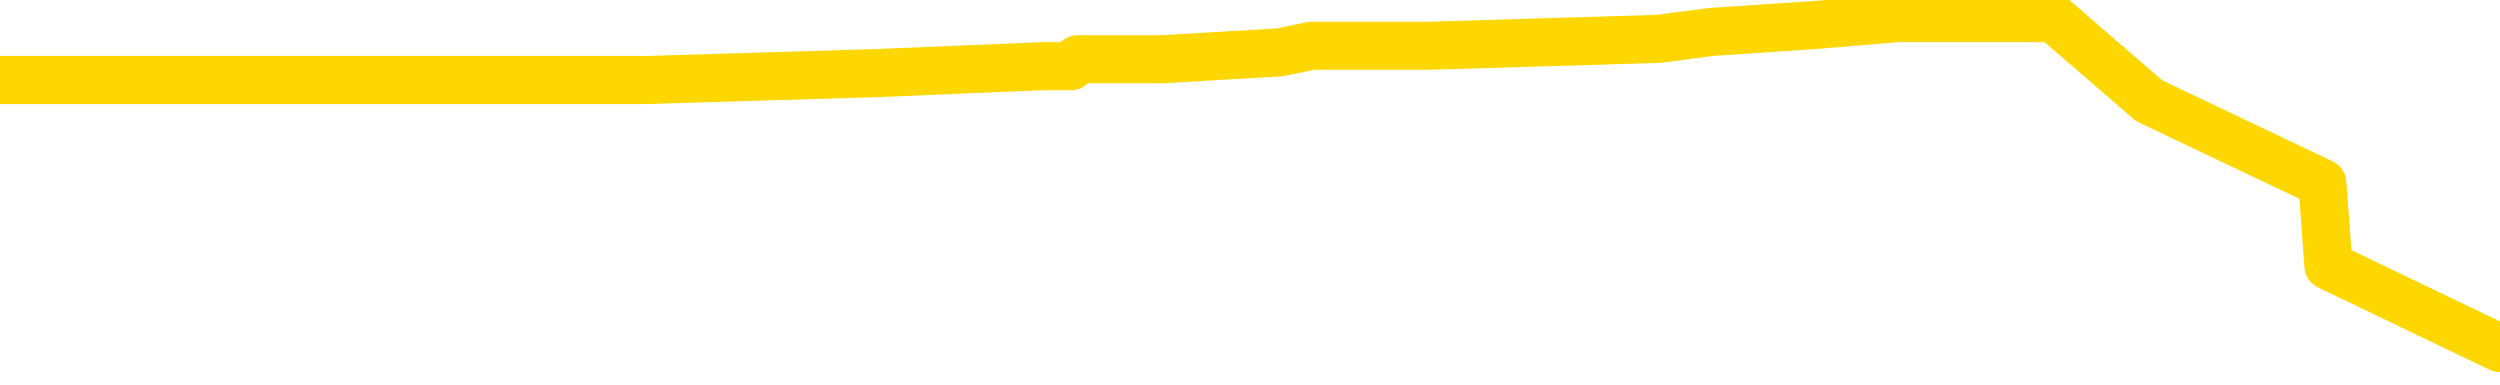 <svg xmlns="http://www.w3.org/2000/svg" version="1.1" viewBox="0 0 6500 1000">
	<path fill="none" stroke="gold" stroke-width="125" stroke-linecap="round" stroke-linejoin="round" d="M0 60265  L-1264693 60265 L-1264509 60247 L-1264018 60212 L-1263725 60194 L-1263414 60158 L-1263179 60140 L-1263126 60104 L-1263066 60069 L-1262913 60051 L-1262873 60015 L-1262740 59997 L-1262448 59979 L-1261907 59979 L-1261297 59961 L-1261249 59961 L-1260609 59943 L-1260575 59943 L-1260050 59943 L-1259917 59925 L-1259527 59890 L-1259199 59854 L-1259082 59818 L-1258870 59782 L-1258153 59782 L-1257584 59765 L-1257476 59765 L-1257302 59747 L-1257080 59711 L-1256679 59693 L-1256653 59657 L-1255725 59622 L-1255638 59586 L-1255556 59550 L-1255485 59514 L-1255188 59496 L-1255036 59461 L-1253146 59478 L-1253045 59478 L-1252783 59478 L-1252489 59496 L-1252348 59461 L-1252099 59461 L-1252063 59443 L-1251905 59425 L-1251442 59389 L-1251189 59371 L-1250976 59335 L-1250725 59318 L-1250376 59300 L-1249449 59264 L-1249355 59228 L-1248944 59210 L-1247773 59175 L-1246584 59157 L-1246492 59121 L-1246465 59085 L-1246199 59049 L-1245900 59014 L-1245771 58978 L-1245733 58942 L-1244919 58942 L-1244535 58960 L-1243474 58978 L-1243413 58978 L-1243148 59335 L-1242677 59675 L-1242484 60015 L-1242221 60355 L-1241884 60337 L-1241748 60319 L-1241293 60301 L-1240549 60283 L-1240532 60265 L-1240367 60229 L-1240299 60229 L-1239782 60212 L-1238754 60212 L-1238558 60194 L-1238069 60176 L-1237707 60158 L-1237298 60158 L-1236913 60176 L-1235209 60176 L-1235111 60176 L-1235039 60176 L-1234978 60176 L-1234794 60158 L-1234457 60158 L-1233817 60140 L-1233740 60122 L-1233678 60122 L-1233492 60104 L-1233412 60104 L-1233235 60086 L-1233216 60069 L-1232986 60069 L-1232598 60051 L-1231709 60051 L-1231670 60033 L-1231582 60015 L-1231555 59979 L-1230546 59961 L-1230397 59925 L-1230372 59908 L-1230240 59890 L-1230200 59872 L-1228941 59854 L-1228884 59854 L-1228344 59836 L-1228291 59836 L-1228245 59836 L-1227850 59818 L-1227710 59800 L-1227510 59782 L-1227364 59782 L-1227199 59782 L-1226922 59800 L-1226564 59800 L-1226011 59782 L-1225366 59765 L-1225107 59729 L-1224954 59711 L-1224553 59693 L-1224513 59675 L-1224392 59657 L-1224330 59675 L-1224316 59675 L-1224222 59675 L-1223929 59657 L-1223778 59586 L-1223447 59550 L-1223370 59514 L-1223294 59496 L-1223067 59443 L-1223001 59407 L-1222773 59371 L-1222721 59335 L-1222556 59318 L-1221550 59300 L-1221367 59282 L-1220816 59264 L-1220423 59228 L-1220025 59210 L-1219175 59175 L-1219097 59157 L-1218518 59139 L-1218077 59139 L-1217836 59121 L-1217678 59121 L-1217278 59085 L-1217257 59085 L-1216812 59067 L-1216407 59049 L-1216271 59014 L-1216096 58978 L-1215959 58942 L-1215709 58906 L-1214709 58888 L-1214627 58871 L-1214491 58853 L-1214453 58835 L-1213563 58817 L-1213347 58799 L-1212904 58781 L-1212787 58763 L-1212730 58745 L-1212054 58745 L-1211953 58728 L-1211924 58728 L-1210583 58710 L-1210177 58692 L-1210137 58674 L-1209209 58656 L-1209111 58638 L-1208978 58620 L-1208574 58602 L-1208548 58585 L-1208455 58567 L-1208238 58549 L-1207827 58513 L-1206674 58477 L-1206382 58441 L-1206353 58406 L-1205745 58388 L-1205495 58352 L-1205475 58334 L-1204546 58316 L-1204495 58281 L-1204372 58263 L-1204355 58227 L-1204199 58209 L-1204024 58173 L-1203887 58155 L-1203831 58138 L-1203723 58120 L-1203637 58102 L-1203404 58084 L-1203329 58066 L-1203021 58048 L-1202903 58030 L-1202733 58012 L-1202642 57994 L-1202539 57994 L-1202516 57977 L-1202439 57977 L-1202341 57941 L-1201974 57923 L-1201870 57905 L-1201366 57887 L-1200914 57869 L-1200876 57851 L-1200852 57834 L-1200811 57816 L-1200683 57798 L-1200582 57780 L-1200140 57762 L-1199858 57744 L-1199266 57726 L-1199135 57708 L-1198861 57673 L-1198708 57655 L-1198555 57637 L-1198470 57601 L-1198392 57583 L-1198206 57565 L-1198155 57565 L-1198128 57548 L-1198048 57530 L-1198025 57512 L-1197742 57476 L-1197138 57440 L-1196143 57422 L-1195845 57404 L-1195111 57387 L-1194866 57369 L-1194776 57351 L-1194199 57333 L-1193501 57315 L-1192748 57297 L-1192430 57279 L-1192047 57244 L-1191970 57226 L-1191335 57208 L-1191150 57190 L-1191062 57190 L-1190933 57190 L-1190620 57172 L-1190571 57154 L-1190428 57136 L-1190407 57118 L-1189439 57101 L-1188894 57083 L-1188415 57083 L-1188354 57083 L-1188031 57083 L-1188009 57065 L-1187947 57065 L-1187737 57047 L-1187660 57029 L-1187605 57011 L-1187583 56993 L-1187544 56975 L-1187528 56957 L-1186771 56940 L-1186754 56922 L-1185955 56904 L-1185802 56886 L-1184897 56868 L-1184391 56850 L-1184161 56814 L-1184120 56814 L-1184005 56797 L-1183829 56779 L-1183074 56797 L-1182939 56779 L-1182775 56761 L-1182457 56743 L-1182281 56707 L-1181259 56671 L-1181236 56636 L-1180984 56618 L-1180771 56582 L-1180137 56564 L-1179900 56528 L-1179867 56493 L-1179689 56457 L-1179609 56421 L-1179519 56403 L-1179454 56367 L-1179014 56332 L-1178991 56314 L-1178450 56296 L-1178194 56278 L-1177699 56260 L-1176822 56242 L-1176785 56224 L-1176732 56207 L-1176691 56189 L-1176574 56171 L-1176298 56153 L-1176091 56117 L-1175893 56081 L-1175870 56046 L-1175820 56010 L-1175781 55992 L-1175703 55974 L-1175105 55938 L-1175045 55920 L-1174942 55903 L-1174788 55885 L-1174155 55867 L-1173475 55849 L-1173172 55813 L-1172825 55795 L-1172628 55777 L-1172580 55742 L-1172259 55724 L-1171632 55706 L-1171485 55688 L-1171449 55670 L-1171391 55652 L-1171314 55617 L-1171073 55617 L-1170984 55599 L-1170890 55581 L-1170597 55563 L-1170462 55545 L-1170402 55527 L-1170365 55491 L-1170093 55491 L-1169087 55473 L-1168911 55456 L-1168861 55456 L-1168568 55438 L-1168376 55402 L-1168042 55384 L-1167536 55366 L-1166974 55330 L-1166959 55295 L-1166942 55277 L-1166842 55241 L-1166727 55205 L-1166688 55170 L-1166651 55152 L-1166585 55152 L-1166557 55134 L-1166418 55152 L-1166125 55152 L-1166075 55152 L-1165970 55152 L-1165705 55134 L-1165240 55116 L-1165096 55116 L-1165041 55080 L-1164984 55062 L-1164793 55044 L-1164428 55026 L-1164214 55026 L-1164019 55026 L-1163961 55026 L-1163902 54991 L-1163748 54973 L-1163479 54955 L-1163049 55044 L-1163033 55044 L-1162956 55026 L-1162892 55009 L-1162762 54883 L-1162739 54866 L-1162455 54848 L-1162407 54830 L-1162353 54812 L-1161890 54794 L-1161851 54794 L-1161811 54776 L-1161620 54758 L-1161140 54740 L-1160653 54723 L-1160637 54705 L-1160598 54687 L-1160342 54669 L-1160265 54633 L-1160035 54615 L-1160019 54580 L-1159724 54544 L-1159282 54526 L-1158835 54508 L-1158331 54490 L-1158177 54472 L-1157890 54454 L-1157850 54419 L-1157519 54401 L-1157297 54383 L-1156780 54347 L-1156704 54329 L-1156456 54293 L-1156262 54258 L-1156202 54240 L-1155426 54222 L-1155352 54222 L-1155121 54204 L-1155104 54204 L-1155043 54186 L-1154847 54168 L-1154383 54168 L-1154359 54150 L-1154230 54150 L-1152929 54150 L-1152912 54150 L-1152835 54133 L-1152742 54133 L-1152524 54133 L-1152372 54115 L-1152194 54133 L-1152140 54150 L-1151853 54168 L-1151813 54168 L-1151444 54168 L-1151003 54168 L-1150820 54168 L-1150499 54150 L-1150204 54150 L-1149758 54115 L-1149686 54097 L-1149224 54061 L-1148786 54043 L-1148604 54025 L-1147150 53989 L-1147018 53972 L-1146561 53936 L-1146335 53918 L-1145948 53882 L-1145432 53846 L-1144478 53811 L-1143684 53775 L-1143009 53757 L-1142584 53721 L-1142272 53703 L-1142043 53650 L-1141359 53596 L-1141346 53543 L-1141136 53471 L-1141114 53453 L-1140940 53417 L-1139990 53399 L-1139722 53364 L-1138907 53346 L-1138596 53310 L-1138558 53292 L-1138501 53256 L-1137884 53239 L-1137246 53203 L-1135620 53185 L-1134947 53167 L-1134304 53167 L-1134227 53167 L-1134171 53167 L-1134135 53167 L-1134106 53149 L-1133995 53113 L-1133977 53096 L-1133954 53078 L-1133801 53060 L-1133747 53024 L-1133669 53006 L-1133550 52988 L-1133452 52970 L-1133335 52952 L-1133065 52917 L-1132796 52899 L-1132778 52863 L-1132578 52845 L-1132431 52809 L-1132205 52792 L-1132071 52774 L-1131762 52756 L-1131702 52738 L-1131349 52702 L-1131000 52684 L-1130899 52666 L-1130835 52631 L-1130775 52613 L-1130391 52577 L-1130010 52559 L-1129905 52541 L-1129645 52523 L-1129374 52488 L-1129215 52470 L-1129182 52452 L-1129120 52434 L-1128979 52416 L-1128795 52398 L-1128751 52380 L-1128463 52380 L-1128446 52362 L-1128213 52362 L-1128152 52345 L-1128114 52345 L-1127534 52327 L-1127400 52309 L-1127377 52237 L-1127359 52112 L-1127341 51969 L-1127325 51826 L-1127301 51683 L-1127285 51576 L-1127264 51451 L-1127247 51325 L-1127224 51254 L-1127207 51182 L-1127185 51129 L-1127169 51093 L-1127120 51039 L-1127047 50986 L-1127013 50896 L-1126989 50825 L-1126953 50753 L-1126912 50682 L-1126875 50646 L-1126859 50575 L-1126835 50521 L-1126798 50485 L-1126781 50431 L-1126758 50396 L-1126740 50360 L-1126722 50324 L-1126706 50288 L-1126676 50235 L-1126650 50181 L-1126605 50163 L-1126589 50128 L-1126547 50110 L-1126499 50074 L-1126428 50038 L-1126413 50002 L-1126397 49967 L-1126334 49949 L-1126295 49931 L-1126256 49913 L-1126090 49895 L-1126025 49877 L-1126009 49859 L-1125965 49824 L-1125906 49806 L-1125694 49788 L-1125660 49770 L-1125618 49752 L-1125540 49734 L-1125002 49716 L-1124924 49698 L-1124820 49663 L-1124731 49645 L-1124555 49627 L-1124204 49609 L-1124049 49591 L-1123611 49573 L-1123454 49555 L-1123324 49537 L-1122620 49502 L-1122419 49484 L-1121459 49448 L-1120976 49430 L-1120877 49430 L-1120785 49412 L-1120540 49394 L-1120467 49377 L-1120024 49341 L-1119928 49323 L-1119913 49305 L-1119897 49287 L-1119872 49269 L-1119406 49251 L-1119189 49234 L-1119049 49216 L-1118756 49198 L-1118667 49180 L-1118626 49162 L-1118596 49144 L-1118423 49126 L-1118364 49108 L-1118288 49091 L-1118208 49073 L-1118138 49073 L-1117829 49055 L-1117743 49037 L-1117530 49019 L-1117495 49001 L-1116811 48983 L-1116712 48965 L-1116507 48947 L-1116461 48930 L-1116182 48912 L-1116120 48894 L-1116103 48858 L-1116025 48840 L-1115717 48804 L-1115693 48787 L-1115639 48751 L-1115616 48733 L-1115494 48715 L-1115358 48679 L-1115114 48661 L-1114988 48661 L-1114341 48644 L-1114325 48644 L-1114300 48644 L-1114120 48608 L-1114044 48590 L-1113952 48572 L-1113525 48554 L-1113108 48536 L-1112715 48500 L-1112637 48483 L-1112618 48465 L-1112255 48447 L-1112018 48429 L-1111790 48411 L-1111477 48393 L-1111399 48375 L-1111318 48340 L-1111140 48304 L-1111125 48286 L-1110859 48250 L-1110779 48232 L-1110549 48214 L-1110323 48197 L-1110007 48197 L-1109832 48179 L-1109471 48179 L-1109079 48161 L-1109010 48125 L-1108946 48107 L-1108806 48071 L-1108754 48053 L-1108652 48018 L-1108150 48000 L-1107953 47982 L-1107706 47964 L-1107521 47946 L-1107221 47928 L-1107145 47910 L-1106979 47875 L-1106095 47857 L-1106066 47821 L-1105943 47785 L-1105364 47767 L-1105287 47750 L-1104573 47750 L-1104261 47750 L-1104048 47750 L-1104031 47750 L-1103645 47750 L-1103120 47714 L-1102674 47696 L-1102344 47678 L-1102191 47660 L-1101865 47660 L-1101687 47642 L-1101606 47642 L-1101399 47607 L-1101224 47589 L-1100295 47571 L-1099405 47553 L-1099366 47535 L-1099138 47535 L-1098759 47517 L-1097972 47499 L-1097737 47481 L-1097661 47463 L-1097304 47446 L-1096732 47410 L-1096465 47392 L-1096079 47374 L-1095975 47374 L-1095805 47374 L-1095187 47374 L-1094975 47374 L-1094668 47374 L-1094615 47356 L-1094487 47338 L-1094434 47320 L-1094315 47303 L-1093978 47267 L-1093019 47249 L-1092888 47213 L-1092686 47195 L-1092055 47177 L-1091744 47160 L-1091330 47142 L-1091302 47124 L-1091157 47106 L-1090737 47088 L-1089404 47088 L-1089357 47070 L-1089229 47034 L-1089212 47016 L-1088634 46981 L-1088428 46963 L-1088399 46945 L-1088358 46927 L-1088300 46909 L-1088263 46891 L-1088185 46873 L-1088042 46856 L-1087587 46838 L-1087469 46820 L-1087184 46802 L-1086811 46784 L-1086715 46766 L-1086388 46748 L-1086034 46730 L-1085864 46713 L-1085816 46695 L-1085707 46677 L-1085618 46659 L-1085591 46641 L-1085514 46605 L-1085211 46587 L-1085177 46552 L-1085105 46534 L-1084737 46516 L-1084402 46498 L-1084321 46498 L-1084101 46480 L-1083930 46462 L-1083902 46444 L-1083405 46426 L-1082856 46391 L-1081975 46373 L-1081877 46337 L-1081800 46319 L-1081525 46301 L-1081278 46266 L-1081204 46248 L-1081143 46212 L-1081024 46194 L-1080981 46176 L-1080871 46158 L-1080794 46123 L-1080094 46105 L-1079848 46087 L-1079809 46069 L-1079652 46051 L-1079053 46051 L-1078826 46051 L-1078734 46051 L-1078259 46051 L-1077661 46015 L-1077142 45997 L-1077121 45979 L-1076975 45962 L-1076655 45962 L-1076114 45962 L-1075881 45962 L-1075711 45962 L-1075225 45944 L-1074997 45926 L-1074912 45908 L-1074566 45890 L-1074240 45890 L-1073717 45872 L-1073389 45854 L-1072789 45836 L-1072591 45801 L-1072539 45783 L-1072499 45765 L-1072218 45747 L-1071533 45711 L-1071223 45693 L-1071198 45658 L-1071007 45640 L-1070784 45622 L-1070698 45604 L-1070035 45568 L-1070010 45550 L-1069788 45515 L-1069458 45497 L-1069106 45461 L-1068902 45443 L-1068669 45407 L-1068411 45389 L-1068222 45354 L-1068175 45336 L-1067947 45318 L-1067913 45300 L-1067756 45282 L-1067542 45264 L-1067369 45246 L-1067278 45229 L-1067000 45211 L-1066756 45193 L-1066441 45175 L-1066015 45175 L-1065978 45175 L-1065494 45175 L-1065261 45175 L-1065049 45157 L-1064823 45139 L-1064273 45139 L-1064026 45121 L-1063192 45121 L-1063136 45103 L-1063114 45086 L-1062956 45068 L-1062495 45050 L-1062454 45032 L-1062114 44996 L-1061981 44978 L-1061758 44960 L-1061186 44942 L-1060714 44925 L-1060520 44907 L-1060327 44889 L-1060137 44871 L-1060035 44853 L-1059667 44835 L-1059621 44817 L-1059539 44799 L-1058246 44782 L-1058198 44764 L-1057929 44764 L-1057784 44764 L-1057233 44764 L-1057117 44746 L-1057035 44728 L-1056675 44710 L-1056452 44692 L-1056171 44674 L-1055841 44639 L-1055334 44621 L-1055221 44603 L-1055142 44585 L-1054978 44567 L-1054683 44567 L-1054215 44567 L-1054018 44585 L-1053968 44585 L-1053318 44567 L-1053196 44549 L-1052742 44549 L-1052706 44531 L-1052238 44513 L-1052127 44495 L-1052111 44478 L-1051895 44478 L-1051714 44460 L-1051182 44460 L-1050153 44460 L-1049953 44442 L-1049495 44424 L-1048547 44388 L-1048448 44370 L-1048094 44335 L-1048033 44317 L-1048019 44299 L-1047984 44281 L-1047614 44263 L-1047494 44245 L-1047252 44227 L-1047088 44209 L-1046901 44192 L-1046780 44174 L-1045710 44138 L-1044851 44120 L-1044639 44084 L-1044542 44066 L-1044368 44031 L-1044035 44013 L-1043963 43995 L-1043905 43977 L-1043730 43977 L-1043341 43959 L-1043106 43941 L-1042994 43923 L-1042877 43905 L-1041896 43888 L-1041871 43870 L-1041277 43834 L-1041244 43834 L-1041096 43816 L-1040811 43798 L-1039899 43798 L-1038953 43798 L-1038800 43780 L-1038698 43780 L-1038566 43762 L-1038423 43745 L-1038397 43727 L-1038282 43709 L-1038064 43691 L-1037383 43673 L-1037253 43655 L-1036950 43637 L-1036710 43602 L-1036377 43584 L-1035739 43566 L-1035396 43530 L-1035335 43512 L-1035179 43512 L-1034257 43512 L-1033787 43512 L-1033743 43512 L-1033730 43494 L-1033689 43476 L-1033667 43458 L-1033640 43441 L-1033496 43423 L-1033074 43405 L-1032738 43405 L-1032547 43387 L-1032119 43387 L-1031931 43369 L-1031542 43333 L-1031008 43315 L-1030635 43298 L-1030614 43298 L-1030364 43280 L-1030245 43262 L-1030169 43244 L-1030034 43226 L-1029994 43208 L-1029915 43190 L-1029520 43172 L-1029024 43155 L-1028912 43119 L-1028739 43101 L-1028431 43083 L-1027984 43065 L-1027661 43047 L-1027518 43011 L-1027091 42976 L-1026938 42940 L-1026882 42904 L-1026069 42886 L-1026049 42868 L-1025677 42851 L-1025620 42851 L-1024491 42833 L-1024423 42833 L-1023865 42815 L-1023670 42797 L-1023534 42779 L-1023301 42761 L-1022954 42743 L-1022919 42708 L-1022884 42690 L-1022815 42654 L-1022466 42636 L-1022294 42618 L-1021809 42600 L-1021793 42582 L-1021468 42564 L-1021311 42547 L-1020170 42511 L-1020145 42493 L-1019953 42457 L-1019760 42439 L-1019509 42421 L-1019492 42404 L-1018472 42386 L-1018174 42368 L-1018099 42350 L-1017963 42314 L-1017787 42296 L-1017210 42261 L-1016995 42243 L-1016931 42225 L-1016800 42207 L-1016763 42171 L-1016240 42153 L-1016102 49198 L-1016088 49198 L-1016065 49198 L-1016045 49198 L-1015817 42135 L-1015042 42135 L-1015000 42135 L-1014632 42135 L-1014554 42118 L-1014502 42100 L-1013829 42082 L-1013086 42064 L-1012662 42064 L-1012214 42046 L-1011152 42028 L-1010841 41992 L-1010431 41992 L-1010358 41974 L-1009834 41974 L-1009740 41974 L-1009722 41974 L-1009277 41957 L-1009092 41921 L-1008311 41885 L-1007639 41867 L-1007227 41814 L-1006995 41778 L-1006854 41760 L-1006773 41724 L-1006753 41706 L-1006677 41706 L-1006548 41688 L-1006231 41706 L-1006007 41706 L-1005682 41688 L-1005620 41688 L-1005250 41688 L-1005217 41688 L-1005008 41688 L-1004341 41688 L-1004263 41688 L-1004105 41653 L-1003995 41653 L-1003668 41635 L-1003513 41617 L-1003172 41617 L-1003115 41581 L-1002777 41545 L-1002574 41527 L-1002521 41492 L-1001144 41474 L-1001014 41456 L-1000581 41438 L-1000261 41420 L-999433 41384 L-999309 41367 L-998579 41331 L-998423 41295 L-998382 41277 L-998328 41259 L-998305 41241 L-998191 41224 L-997895 41206 L-997605 41188 L-997550 41170 L-997430 41152 L-997400 41134 L-997300 41116 L-996856 41116 L-996704 41098 L-995869 41098 L-995327 41080 L-994992 41080 L-994977 41063 L-994901 41045 L-994785 41027 L-994590 41009 L-994326 40991 L-993491 40973 L-993395 40955 L-992874 40937 L-992832 40920 L-992733 40902 L-991904 40902 L-991769 40884 L-991431 40884 L-990876 40866 L-990497 40848 L-990334 40830 L-990024 40812 L-989211 40794 L-988905 40777 L-988637 40777 L-988315 40777 L-987994 40794 L-987719 40794 L-986890 40759 L-986795 40741 L-986703 40687 L-986598 40634 L-986211 40580 L-985731 40544 L-985715 40526 L-985596 40508 L-985228 40473 L-985133 40455 L-984300 40419 L-984223 40401 L-983923 40383 L-983832 40365 L-983425 40330 L-983315 40294 L-982616 40276 L-982143 40258 L-982082 40240 L-981864 40204 L-981590 40187 L-981477 40169 L-980450 40151 L-980063 40133 L-980043 40115 L-979710 40097 L-979465 40079 L-979032 40061 L-978922 40043 L-978804 40026 L-978353 39990 L-977762 39972 L-977426 39954 L-975533 39936 L-975419 39900 L-975207 39883 L-973889 39865 L-973783 35842 L-973717 31873 L-973680 28207 L-973619 28207 L-973119 32194 L-972444 36128 L-972422 39757 L-972152 39722 L-971184 39722 L-970494 39704 L-970332 39686 L-969792 39668 L-969702 39650 L-968683 39632 L-967735 39596 L-967369 39614 L-967266 39632 L-966678 39632 L-966619 39632 L-966518 39614 L-966078 39579 L-965970 39561 L-965529 39543 L-964529 39489 L-964273 39436 L-964170 39382 L-964040 39346 L-963673 39310 L-963092 39275 L-963061 39257 L-962746 39239 L-960763 39221 L-960647 39203 L-960579 39203 L-960221 39185 L-958602 39167 L-958424 39167 L-958280 39167 L-957458 39185 L-957405 39203 L-957350 39203 L-956916 39203 L-955936 39221 L-955862 39221 L-954777 39203 L-954564 39203 L-953848 39167 L-953460 39150 L-953241 39114 L-952921 39078 L-952428 39042 L-952300 39024 L-952071 38989 L-951839 38953 L-951779 38935 L-951490 38917 L-951218 38881 L-950188 38863 L-948523 38846 L-948104 38828 L-947967 38810 L-947810 38810 L-947505 38792 L-947277 38756 L-947119 38738 L-946959 38703 L-946790 38667 L-946743 38649 L-946689 38631 L-946668 38631 L-946282 38613 L-946032 38613 L-945761 38613 L-945601 38613 L-945511 38613 L-943852 38613 L-943687 38631 L-943307 38613 L-942847 38613 L-942237 38577 L-941144 38559 L-940713 38542 L-940682 38524 L-940619 38506 L-940602 38488 L-938898 38470 L-938856 38452 L-938390 38434 L-938203 38416 L-938171 38381 L-937576 38363 L-937526 38345 L-937203 38327 L-937152 38309 L-936942 38291 L-936924 38273 L-936658 38238 L-936605 38220 L-936136 38202 L-935626 38166 L-935547 38166 L-935253 38148 L-935236 38130 L-935198 38112 L-935127 38095 L-934969 38077 L-934023 38077 L-933967 38077 L-933446 38077 L-933254 38059 L-933153 38059 L-932927 38041 L-932417 38041 L-932029 38524 L-931959 38524 L-931611 38506 L-931254 38488 L-930125 37969 L-930074 37934 L-929848 37916 L-929814 37898 L-929689 37862 L-929590 37862 L-929325 37862 L-928585 37880 L-928007 37880 L-927713 37880 L-927007 37880 L-926828 37862 L-926805 37862 L-926169 37844 L-925858 37826 L-925461 37826 L-925432 37809 L-925411 37791 L-925257 37773 L-924572 37773 L-924556 37773 L-924216 37773 L-923943 37755 L-923906 37737 L-923850 37701 L-923828 37683 L-923756 37666 L-923424 37648 L-923318 37630 L-923289 37594 L-923091 37576 L-922938 37558 L-922070 37540 L-921507 37505 L-921492 37505 L-921390 37487 L-921288 37505 L-921142 37505 L-921063 37505 L-921025 37487 L-920970 37469 L-920897 37451 L-920752 37433 L-920270 37433 L-919866 37415 L-918999 37433 L-918979 37433 L-918722 37433 L-918645 37433 L-918616 37415 L-918605 37379 L-918588 37362 L-918295 37344 L-918256 37326 L-918184 37308 L-918110 37290 L-917905 37272 L-917745 37219 L-917444 37165 L-917367 37093 L-917349 37040 L-917133 37004 L-916902 37004 L-916792 37022 L-916422 37040 L-916264 37040 L-916032 37040 L-915864 37040 L-915719 37022 L-915587 37004 L-914311 36968 L-913908 36932 L-913847 36915 L-913730 36879 L-913305 36861 L-913289 36825 L-913228 36807 L-912954 36772 L-912842 36754 L-912559 36718 L-912282 36700 L-911857 36664 L-911835 36646 L-911757 36629 L-911631 36611 L-911045 36593 L-910653 36575 L-910318 36557 L-909728 36539 L-909626 36539 L-909456 36521 L-909320 36521 L-908492 36503 L-907307 36485 L-907271 36468 L-907215 36468 L-906995 36450 L-906789 36450 L-906635 36450 L-906378 36432 L-906302 36414 L-905759 36396 L-905723 36378 L-905474 36360 L-905086 36342 L-904261 36325 L-903902 36307 L-903592 36307 L-903334 36289 L-903110 36271 L-902704 36253 L-902588 36235 L-902404 36217 L-902351 36217 L-902163 36199 L-901992 36182 L-901963 36164 L-901683 36146 L-901372 36128 L-901234 36110 L-900924 36092 L-900730 36092 L-900715 36074 L-899996 36074 L-899862 36038 L-899564 36021 L-899474 36003 L-898873 36003 L-898835 35985 L-898757 35967 L-898136 35949 L-897985 35913 L-897944 35895 L-897633 35878 L-897442 35860 L-897249 35824 L-897193 35788 L-896884 35770 L-896832 35752 L-896778 35770 L-896752 35770 L-896627 35770 L-895816 35752 L-895740 35735 L-895199 35717 L-894931 35699 L-894271 35681 L-893363 35663 L-893122 35645 L-892590 35627 L-892373 35609 L-891265 35627 L-891215 35627 L-890439 35627 L-889892 35609 L-889781 35591 L-889628 35556 L-889572 35538 L-889407 35520 L-889030 35502 L-888582 35484 L-888528 35466 L-888373 35448 L-887693 35431 L-887473 35413 L-886955 35395 L-886106 35359 L-886090 35341 L-884299 35323 L-883745 35305 L-883628 35288 L-882622 35270 L-882585 35252 L-882353 35252 L-882260 35252 L-882220 35252 L-881888 35234 L-881536 35216 L-881271 35180 L-880984 35162 L-880674 35127 L-880419 35091 L-880326 35073 L-879836 35055 L-879628 35037 L-879063 35019 L-878948 35037 L-878597 35019 L-878546 35019 L-878505 35019 L-877902 34984 L-877168 34948 L-876587 34912 L-876352 34876 L-875811 34823 L-875659 34787 L-875157 34769 L-874948 34733 L-874924 34733 L-874866 34715 L-873903 34715 L-873725 34698 L-873284 34680 L-873259 34644 L-873104 34626 L-873022 34626 L-872872 34644 L-872225 34644 L-872176 34626 L-871056 34608 L-870072 34590 L-870010 34572 L-869289 34554 L-868425 34537 L-868046 34519 L-867827 34519 L-867067 34501 L-867015 34483 L-866706 34447 L-865855 34447 L-865662 34429 L-865485 34411 L-865261 34411 L-865134 34394 L-864942 34394 L-864709 34376 L-864540 34394 L-864253 34376 L-863974 34376 L-863891 34358 L-863720 34340 L-863704 34304 L-863550 34286 L-863511 34268 L-862735 34251 L-862659 34251 L-862426 34215 L-861999 34197 L-861654 34179 L-861071 34161 L-860802 34161 L-860543 34161 L-860414 34125 L-860397 34107 L-860284 34090 L-860260 34072 L-860026 34054 L-859990 34036 L-858674 34036 L-858618 34018 L-857939 33982 L-857367 33982 L-857241 33982 L-857088 33982 L-857011 33982 L-856699 33947 L-856426 33929 L-856337 33893 L-856235 33893 L-855307 33875 L-855231 33875 L-854867 33875 L-854842 33857 L-854806 33839 L-854031 33804 L-853939 33786 L-853799 33768 L-853397 33750 L-853135 33750 L-852892 33768 L-852678 33750 L-852597 33750 L-852521 33750 L-852444 33750 L-852258 33768 L-852191 33768 L-851941 33768 L-851886 33750 L-851749 33732 L-851669 33696 L-851556 33678 L-851333 33661 L-851168 33643 L-851127 33625 L-850958 33607 L-850587 33589 L-850572 33571 L-850456 33553 L-849735 33535 L-849699 33517 L-849566 33517 L-849219 33500 L-848807 33500 L-848771 33500 L-848693 33482 L-848654 33464 L-848290 33446 L-848086 33428 L-848071 33410 L-847725 33392 L-847377 33392 L-847051 33392 L-846949 33374 L-846796 33374 L-846602 33357 L-846370 33357 L-846278 33357 L-846122 33357 L-846045 33357 L-846004 33339 L-845891 33321 L-845867 33303 L-845617 33303 L-845478 33267 L-844900 33214 L-844072 33178 L-843584 33142 L-843463 33124 L-843424 33106 L-843412 33088 L-843259 33053 L-843158 33017 L-842925 32999 L-842535 32963 L-842231 32945 L-842215 32927 L-842044 32910 L-841806 32874 L-841210 32874 L-840606 32856 L-840566 32856 L-840526 32856 L-840373 32838 L-840319 32820 L-840257 32802 L-840189 32784 L-840134 32749 L-840109 32731 L-840062 32713 L-839968 32677 L-839830 32659 L-839677 32641 L-839545 32623 L-839504 32623 L-839468 32606 L-839406 32588 L-839133 32552 L-838819 32534 L-838778 32498 L-838693 32480 L-838515 32463 L-838278 32445 L-837920 32427 L-837891 32409 L-837321 32391 L-837198 32373 L-836962 32355 L-836940 32355 L-836658 32337 L-836373 32337 L-836117 32337 L-835546 32320 L-835249 32302 L-835173 32284 L-834474 32266 L-834396 32248 L-834361 32230 L-834335 32212 L-834283 32177 L-834089 32159 L-833949 32123 L-833913 32105 L-833873 32087 L-833278 32069 L-833045 32051 L-832762 32177 L-832707 32284 L-832633 32409 L-832555 32516 L-832319 32480 L-832075 32463 L-831940 32445 L-831833 32427 L-831754 32409 L-831366 32373 L-831239 32355 L-831087 32337 L-831049 32320 L-830903 32302 L-830682 32284 L-830508 32266 L-830439 32248 L-829617 32212 L-829601 32212 L-829307 32194 L-828519 32177 L-828209 32177 L-828063 32159 L-827835 32141 L-827634 32105 L-826697 32087 L-826660 32069 L-826638 32051 L-826597 32016 L-826328 31998 L-825732 31980 L-825668 31962 L-825632 31944 L-825616 31926 L-824920 31926 L-824719 31926 L-824687 31926 L-824354 31926 L-824246 31908 L-823621 31873 L-823117 31855 L-823080 31819 L-822638 31819 L-822542 31801 L-822383 31801 L-822069 31801 L-822057 31801 L-821617 31819 L-821135 31837 L-821006 31837 L-820686 31837 L-820618 31819 L-820313 31819 L-820138 31801 L-819944 31783 L-819701 31747 L-819504 31712 L-819478 31676 L-818900 31658 L-818830 31640 L-818420 31622 L-818366 31604 L-818320 31586 L-817956 31569 L-817809 31551 L-817604 31533 L-817508 31533 L-817353 31515 L-817291 31497 L-817144 31461 L-817043 31443 L-816486 31443 L-816464 31479 L-816292 31497 L-815750 31515 L-815689 31515 L-815635 31479 L-815607 31443 L-815535 31426 L-815519 31390 L-815455 31372 L-815419 31336 L-815264 31318 L-814939 31300 L-814373 31283 L-814358 31265 L-814296 31229 L-814195 31193 L-814148 31193 L-813906 31175 L-813483 31175 L-813329 31175 L-811587 31139 L-811045 31122 L-810102 31104 L-809693 31086 L-809152 31050 L-808955 31032 L-808787 31014 L-808491 30996 L-808376 30979 L-808361 30979 L-808206 30961 L-808066 30943 L-807990 30907 L-807858 30907 L-807510 30907 L-807139 30925 L-806541 30925 L-806366 30925 L-806209 30907 L-805940 30889 L-805789 30889 L-805498 30943 L-805474 30979 L-805391 31014 L-805164 31050 L-804464 31032 L-804337 31014 L-803906 30996 L-803812 30979 L-802607 30979 L-802558 30961 L-802265 30961 L-801861 30943 L-801585 30907 L-801566 30889 L-801448 30871 L-801372 30853 L-801190 30836 L-800710 30818 L-800259 30782 L-799849 30764 L-799819 30746 L-799400 30728 L-799286 30728 L-799168 30728 L-799153 30728 L-798958 30710 L-798937 30675 L-798705 30657 L-798261 30639 L-797942 30603 L-797477 30603 L-797312 30585 L-797157 30567 L-797001 30567 L-796548 30567 L-796229 30567 L-796174 30585 L-795803 30585 L-795765 30603 L-795439 30603 L-795322 30585 L-795223 30567 L-794897 30532 L-794510 30514 L-794249 30496 L-793891 30460 L-793634 30442 L-791464 30424 L-791415 30406 L-791392 30389 L-790981 30389 L-790919 30389 L-790849 30406 L-790618 30406 L-790308 30389 L-790004 30353 L-789960 30335 L-789652 30317 L-789519 30299 L-789302 30281 L-788590 30263 L-788435 30263 L-788297 30246 L-788148 30246 L-788127 30246 L-787933 30228 L-787907 30210 L-787816 30192 L-787794 30174 L-787778 30156 L-787678 30138 L-786749 30120 L-786291 30120 L-785199 30085 L-784777 30085 L-784373 30067 L-784334 30049 L-784081 30031 L-783306 29995 L-783290 29977 L-783266 29959 L-783072 29942 L-782336 29924 L-782067 29906 L-782026 29888 L-781627 29852 L-781603 29834 L-780813 29816 L-780133 29799 L-778762 29781 L-778492 29763 L-778444 29745 L-777906 29709 L-777873 29691 L-777771 29655 L-777448 29638 L-777368 29620 L-777099 29620 L-776187 29602 L-776048 29602 L-775799 29566 L-775254 29566 L-774832 29548 L-774638 29530 L-774623 29530 L-774485 29495 L-774391 29477 L-774264 29459 L-774004 29441 L-773979 29405 L-773888 29387 L-773578 29369 L-773517 29352 L-773400 29352 L-773051 29352 L-772240 29352 L-772009 29316 L-771180 29316 L-770948 29280 L-770731 29262 L-770213 29262 L-769575 29244 L-769158 29226 L-768836 29209 L-768355 29191 L-767930 29191 L-767868 29173 L-767520 29173 L-767479 29155 L-767465 29137 L-767366 29101 L-767321 29101 L-766835 29083 L-766034 29083 L-765699 29083 L-764618 29065 L-764138 29048 L-764115 29030 L-763975 29012 L-763420 28994 L-762723 28976 L-762414 28958 L-762192 28940 L-762087 28922 L-761985 28887 L-761314 28869 L-761220 28851 L-761198 28851 L-761120 28833 L-760942 28833 L-760770 28833 L-760589 28815 L-760576 28797 L-760500 28779 L-760336 28762 L-759821 28744 L-759805 28726 L-759664 28726 L-759302 28708 L-759278 28708 L-759147 28690 L-759122 28672 L-758760 28654 L-758235 28618 L-758141 28601 L-757925 28565 L-757832 28547 L-757807 28529 L-757343 28511 L-757266 28511 L-756864 28493 L-756413 28493 L-755162 28475 L-755123 28458 L-754691 28440 L-754659 28422 L-753940 28404 L-753763 28386 L-753628 28368 L-753321 28350 L-753266 28332 L-753241 28297 L-753225 28261 L-753050 28243 L-752861 28225 L-752353 28225 L-751979 28082 L-751641 27921 L-751602 27778 L-750884 27653 L-750790 27635 L-750751 27617 L-750210 27617 L-750187 27599 L-749784 27581 L-749358 27564 L-749087 27564 L-748908 27546 L-748662 27510 L-748638 27492 L-748582 27456 L-747965 27438 L-747462 27421 L-747075 27421 L-746456 27438 L-746240 27438 L-746085 27456 L-744793 27421 L-744694 27403 L-744251 27367 L-743920 27349 L-743619 27313 L-743377 27295 L-742642 27260 L-742063 27242 L-741233 27224 L-741133 27206 L-740575 27188 L-740437 27170 L-738796 27152 L-738735 27152 L-738641 27152 L-737674 27152 L-737497 27134 L-737209 27134 L-736992 27134 L-736914 27117 L-736642 27117 L-736527 27099 L-736374 27081 L-736063 27063 L-735985 27045 L-735894 27045 L-735817 27027 L-735701 27027 L-735521 27009 L-735429 26991 L-735391 26974 L-734888 26974 L-734670 26956 L-734540 26956 L-734385 26938 L-734330 26920 L-734206 26920 L-733821 26902 L-733313 26884 L-733240 26866 L-732760 26848 L-732683 26831 L-732583 26831 L-732349 26813 L-731884 26813 L-731654 26813 L-731638 26813 L-731406 26813 L-731251 26813 L-731190 26813 L-730997 26795 L-730726 26759 L-729974 26741 L-729021 26741 L-728985 26723 L-728760 26723 L-728320 26723 L-728040 26688 L-727691 26670 L-726622 26652 L-725694 26652 L-725564 26652 L-725517 26652 L-725448 26634 L-725293 26634 L-725215 26598 L-725042 26562 L-724607 26527 L-724403 26509 L-724343 26473 L-723760 26455 L-723606 26419 L-723491 26401 L-723450 26384 L-723280 26366 L-723144 26348 L-722933 26312 L-722855 26294 L-722832 26276 L-722623 26241 L-722213 26223 L-722189 26205 L-721966 26187 L-721820 26169 L-721785 26151 L-721772 26133 L-721750 26115 L-721516 26097 L-721331 26080 L-721113 26062 L-721088 26044 L-720399 26026 L-720295 26008 L-720260 25990 L-720239 25972 L-720045 25954 L-719992 25937 L-719875 25901 L-719794 25901 L-719683 25883 L-719368 25865 L-718909 25847 L-718654 25829 L-718419 25794 L-718289 25776 L-717937 25758 L-717878 25740 L-717725 25722 L-717153 25686 L-717066 25668 L-716913 25633 L-716617 25597 L-716247 25561 L-715944 25525 L-715868 25507 L-715463 25490 L-715295 25490 L-715151 25490 L-714611 25490 L-714550 25490 L-714534 25454 L-714368 25436 L-714162 25418 L-714087 25418 L-713994 25400 L-713585 25382 L-713569 25364 L-713546 25364 L-713353 25347 L-713276 25507 L-713105 25668 L-713043 25811 L-713027 25972 L-712513 25954 L-712292 25937 L-711673 25901 L-711419 25883 L-711225 25865 L-711186 25847 L-711112 25847 L-711047 25847 L-710397 25847 L-710358 25865 L-710184 25865 L-710118 25865 L-709444 25865 L-709055 25829 L-708793 25811 L-708556 25794 L-708478 25758 L-708462 25722 L-708260 25704 L-707889 25668 L-707664 25650 L-707028 25633 L-707008 25633 L-706621 25615 L-706527 25615 L-706469 25597 L-706193 25579 L-705884 25579 L-705807 25561 L-704955 25579 L-704613 25668 L-704176 25776 L-703742 25865 L-703247 25954 L-703097 25937 L-702829 25954 L-701591 25972 L-701534 26008 L-699770 26026 L-699580 26008 L-698570 25990 L-698419 25972 L-698043 26008 L-697723 26044 L-697117 26080 L-697048 26115 L-696870 26097 L-696042 26080 L-695903 26062 L-695516 26044 L-695332 26026 L-695288 26008 L-695169 25990 L-694959 25972 L-694511 25937 L-694163 25919 L-694031 25901 L-693622 25883 L-693271 25883 L-692986 25865 L-692793 25847 L-692638 25847 L-692474 25829 L-692406 25811 L-692306 25811 L-692073 25794 L-691956 25794 L-691903 25776 L-691361 25776 L-690897 25758 L-689715 25758 L-689582 25758 L-689557 25758 L-689504 25758 L-688837 25758 L-687802 25722 L-687608 25704 L-687428 25686 L-687277 25686 L-687236 25668 L-687221 25668 L-687160 25650 L-686835 25633 L-685674 25615 L-685480 25597 L-685303 25579 L-684189 25561 L-683329 25543 L-683223 25543 L-682750 25525 L-682557 25525 L-680235 25507 L-680158 25490 L-680036 25454 L-680002 25436 L-679965 25400 L-679870 25347 L-679655 25311 L-679073 25275 L-678687 25257 L-677914 25239 L-677836 25221 L-677139 25221 L-676597 25221 L-676556 25204 L-676426 25204 L-675962 25186 L-675924 25168 L-675789 25150 L-675421 25132 L-675391 25114 L-675241 25114 L-674840 25096 L-673016 25114 L-672210 25096 L-671491 25096 L-671474 25096 L-671161 25060 L-670599 25043 L-670098 25025 L-669579 25007 L-669557 24989 L-667813 24971 L-667644 24953 L-667449 24935 L-666555 24917 L-666036 24882 L-665826 24864 L-665568 24846 L-664858 24828 L-663908 24810 L-663250 24792 L-663211 24757 L-662924 24739 L-662842 24721 L-662746 24721 L-662614 24703 L-662537 24703 L-661802 24703 L-661465 24685 L-661415 24703 L-661160 24703 L-660873 24685 L-660448 24685 L-659867 24667 L-659608 24667 L-659457 24649 L-659210 24649 L-659171 24649 L-658374 24631 L-658336 24613 L-658159 24613 L-657750 24578 L-657521 24578 L-657445 24578 L-657314 24578 L-657198 24560 L-656849 24542 L-656786 24524 L-656634 24506 L-655893 24488 L-655782 24470 L-655611 24453 L-655572 24435 L-655278 24435 L-654876 24435 L-654700 24435 L-654605 24435 L-654296 24417 L-653495 24399 L-653036 24363 L-652516 24345 L-652027 24327 L-651332 24310 L-650286 24292 L-650017 24292 L-649962 24274 L-649802 24274 L-649551 24274 L-649305 24256 L-649226 24238 L-649011 24202 L-648699 24184 L-648236 24149 L-648221 24131 L-647925 24131 L-647912 24113 L-646921 24095 L-646248 24077 L-645913 24041 L-645297 24041 L-645160 24023 L-644521 24006 L-644391 23988 L-643440 23952 L-643341 23916 L-642781 23898 L-642373 23898 L-641944 23898 L-641853 23880 L-641018 23880 L-640655 23880 L-640616 23898 L-640483 23916 L-640306 23916 L-640090 23916 L-640036 23898 L-639879 23863 L-639626 23845 L-638526 23827 L-638449 23809 L-638229 23791 L-638098 23755 L-638062 23737 L-637869 23720 L-637769 23702 L-637285 23684 L-637001 23666 L-636841 23648 L-636746 23612 L-636475 23594 L-636205 23576 L-636189 23505 L-636050 23451 L-635912 23398 L-635585 23326 L-635276 23290 L-635235 23273 L-635160 23237 L-635044 23219 L-634194 23183 L-633867 23165 L-633536 23147 L-633403 23147 L-633187 23147 L-633171 23147 L-632490 23147 L-632397 23112 L-632374 23094 L-632358 23058 L-632319 23040 L-631908 23004 L-631638 22986 L-631598 22969 L-631230 22969 L-631020 22951 L-629937 22951 L-629921 22933 L-629892 22915 L-629872 22915 L-629495 22879 L-629240 22861 L-628992 22826 L-628853 22790 L-628721 22772 L-628389 22754 L-628296 22736 L-628235 22718 L-627677 22700 L-627616 22682 L-627460 22665 L-627266 22647 L-627073 22629 L-627058 22611 L-627019 22593 L-626980 22575 L-626710 22557 L-626586 22539 L-626554 22522 L-626455 22522 L-626299 22522 L-626158 22522 L-625874 22504 L-625548 22504 L-624852 22486 L-624830 22486 L-624320 22486 L-623474 22486 L-623111 22468 L-622956 22450 L-622353 22450 L-622183 22450 L-622122 22450 L-622067 22432 L-621011 22414 L-620993 22414 L-620087 22414 L-620065 22414 L-619899 22396 L-619656 22396 L-619606 22379 L-619551 22343 L-619414 22325 L-619374 22307 L-618446 22289 L-618391 22289 L-618269 22289 L-618197 22289 L-618082 22289 L-617903 22307 L-616921 22289 L-616781 22289 L-616664 22253 L-616369 22218 L-616122 22200 L-616085 22182 L-616030 22200 L-616009 22200 L-615876 22200 L-615797 22200 L-615659 22182 L-615036 22182 L-614870 22164 L-614405 22164 L-614229 22128 L-614213 22110 L-614152 22092 L-614036 22075 L-613553 22057 L-612858 22039 L-612485 22021 L-612315 22003 L-611349 21985 L-611194 21967 L-611017 21967 L-610924 21949 L-610669 21949 L-610498 21949 L-609851 21932 L-609840 21932 L-609260 21914 L-609122 21914 L-609067 21878 L-608331 21860 L-608293 21842 L-608215 21842 L-607573 21824 L-606799 21824 L-606706 21806 L-606658 21806 L-606642 21789 L-606606 21789 L-606590 21753 L-606527 21735 L-606511 21717 L-606491 21717 L-606336 21699 L-606297 21681 L-606281 21663 L-606242 21645 L-606102 21628 L-606026 21610 L-605662 21592 L-605314 21574 L-604540 21556 L-603938 21538 L-603741 21520 L-603511 21520 L-603374 21502 L-602736 21502 L-602446 21485 L-602425 21485 L-601964 21467 L-601731 21467 L-601677 21449 L-601638 21431 L-601135 21413 L-600585 21395 L-599797 21377 L-598674 21377 L-597780 21359 L-597692 21359 L-597392 21342 L-597321 21324 L-597205 21306 L-596028 21288 L-595680 21270 L-595657 21252 L-595138 21234 L-594991 21216 L-594883 21198 L-594674 21181 L-594519 21163 L-594497 21145 L-594303 21127 L-594226 21109 L-594082 21091 L-593281 21073 L-593135 21055 L-592855 21038 L-592678 21020 L-592368 21002 L-591557 20984 L-590628 20984 L-589036 20966 L-588793 20948 L-588152 20930 L-587956 20912 L-587879 20895 L-587361 20877 L-587129 20877 L-587106 20859 L-586974 20859 L-586635 20841 L-586624 20823 L-586408 20805 L-586371 20787 L-585829 20769 L-585300 20734 L-585233 20716 L-584940 20698 L-584392 20662 L-584357 20644 L-584304 20626 L-584205 20591 L-583972 20591 L-583392 20591 L-583294 20608 L-583220 20608 L-582888 20591 L-582138 20573 L-582099 20555 L-581419 20555 L-581265 20555 L-580938 20537 L-580723 20519 L-580491 20519 L-580195 20501 L-579948 20483 L-579597 20465 L-579544 20448 L-578785 20430 L-578091 20394 L-577741 20358 L-577277 20340 L-576644 20322 L-576235 20305 L-576157 20322 L-575731 20322 L-575089 20305 L-574919 20305 L-574177 20287 L-573990 20269 L-573695 20251 L-573123 20233 L-573098 20215 L-572078 20215 L-571591 20197 L-571498 20197 L-571437 20179 L-571149 20161 L-570863 20144 L-570801 20126 L-570622 20126 L-569910 20108 L-569735 20090 L-569536 20072 L-569385 20054 L-569293 20036 L-569231 20018 L-568689 20018 L-568379 20001 L-568287 19965 L-568210 19929 L-567642 19911 L-567551 19911 L-567297 19875 L-566970 19840 L-566933 19786 L-566778 19732 L-566546 19715 L-566224 19697 L-565091 19679 L-564892 19661 L-564366 19643 L-564122 19643 L-563876 19625 L-563796 19607 L-563776 19571 L-563699 19554 L-563644 19518 L-563567 19500 L-563528 19482 L-563349 19446 L-563312 19428 L-563080 19411 L-561843 19393 L-561516 19375 L-561476 19339 L-560695 19321 L-560548 19303 L-559556 19285 L-559349 19285 L-558924 19285 L-558796 19285 L-558392 19303 L-558304 19285 L-557647 19268 L-556940 19250 L-556331 19232 L-556138 19214 L-555905 19178 L-555287 19160 L-554991 19124 L-554551 19107 L-554397 19089 L-554242 19071 L-553486 19035 L-553136 19017 L-552733 19017 L-552695 18999 L-551689 18999 L-551369 18999 L-551122 18981 L-550422 18946 L-550349 18928 L-550036 18910 L-548956 18892 L-548765 18874 L-548531 18874 L-548336 18856 L-547836 18838 L-547082 18838 L-546968 18838 L-546768 18838 L-546727 18821 L-546634 18803 L-546321 18785 L-546233 18767 L-546117 18749 L-545799 18749 L-545730 18731 L-545705 18713 L-545343 18695 L-545305 18677 L-545088 18660 L-544585 18677 L-543983 18695 L-543771 18731 L-543618 18749 L-543580 18749 L-543536 18713 L-543502 18695 L-543369 18677 L-542960 18660 L-542589 18642 L-542535 18624 L-542519 18606 L-542440 18588 L-542031 18570 L-541877 18552 L-541861 18517 L-541822 18499 L-541643 18463 L-541567 18445 L-541336 18427 L-540546 18409 L-540468 18409 L-539733 18374 L-539578 18356 L-539338 18320 L-539276 18284 L-539191 18266 L-539168 18231 L-539050 18195 L-539036 18159 L-538974 18123 L-538937 18105 L-538843 18087 L-538821 18087 L-538704 18070 L-538472 18052 L-538301 18016 L-537482 18016 L-537080 17998 L-536925 17998 L-536420 17998 L-536306 17998 L-535710 17998 L-535335 17980 L-535284 17980 L-535090 17962 L-534393 17962 L-534355 17944 L-534210 17944 L-533985 17927 L-533723 17909 L-533349 17891 L-532924 17873 L-532794 17855 L-532774 17819 L-532281 17819 L-531585 17801 L-531353 17819 L-531199 17819 L-530231 17819 L-530006 17837 L-529728 17837 L-529712 17819 L-529186 17801 L-528657 17784 L-528509 17766 L-528490 17748 L-527948 17730 L-527638 17712 L-527521 17676 L-527329 17640 L-527193 17605 L-526865 17587 L-526749 17569 L-526439 17569 L-526013 17551 L-525957 17551 L-525725 17569 L-525628 17569 L-525495 17569 L-525199 17569 L-525085 17551 L-524720 17533 L-524408 17533 L-523925 17515 L-523754 17497 L-523506 17480 L-523290 17462 L-522764 17444 L-522578 17408 L-522222 17390 L-521587 17372 L-521433 17337 L-520692 17319 L-520272 17301 L-520092 17283 L-520016 17283 L-519885 17265 L-519591 17247 L-519550 17229 L-519320 17229 L-519128 17211 L-518873 17211 L-518446 17193 L-518337 17176 L-517719 17176 L-517537 17176 L-516325 17176 L-515678 17193 L-515528 17193 L-515490 17193 L-515358 17193 L-515257 17176 L-515241 17158 L-515159 17140 L-514948 17122 L-514831 17104 L-514469 17086 L-514097 17068 L-513400 17050 L-512998 17033 L-512893 17015 L-512875 16997 L-511930 16979 L-511735 16943 L-511583 16925 L-511528 16890 L-510771 16890 L-510754 16925 L-510265 16943 L-510135 16979 L-509942 16979 L-509052 16961 L-509012 16943 L-508974 16925 L-508897 16907 L-508858 16907 L-508781 16890 L-508697 16872 L-508433 16854 L-508201 16836 L-508139 16818 L-507658 16800 L-507322 16800 L-507210 16782 L-507017 16764 L-506840 16747 L-506781 16747 L-506745 16729 L-506475 16711 L-505777 16675 L-505724 16639 L-505430 16603 L-505028 16568 L-504464 16550 L-503591 16532 L-503286 16514 L-503248 16496 L-503125 16478 L-502527 16460 L-502397 16443 L-502197 16425 L-502160 16407 L-501546 16389 L-501367 16371 L-501352 16335 L-501134 16317 L-501056 16282 L-500749 16282 L-500617 16264 L-500385 16264 L-500051 16264 L-499959 16246 L-499859 16228 L-499821 16210 L-499278 16210 L-499085 16192 L-498544 16174 L-498118 16156 L-497986 16156 L-497925 16156 L-497693 16156 L-497677 16156 L-497189 16174 L-497108 16174 L-497091 16174 L-495698 16192 L-495562 16192 L-495448 16174 L-494814 16156 L-494674 16139 L-494556 16121 L-494403 16085 L-494366 16067 L-494287 16049 L-494233 16067 L-493241 16067 L-493205 16049 L-493072 16049 L-493011 16013 L-492912 15996 L-492622 15978 L-492608 15960 L-492298 15960 L-492198 15978 L-491733 15960 L-491680 17855 L-491537 19732 L-491409 21628 L-491177 23523 L-490608 23505 L-490519 23487 L-490497 23487 L-490210 23469 L-489527 23451 L-489450 23433 L-489414 23416 L-489397 23398 L-489198 23380 L-488777 23344 L-488506 23344 L-487633 23326 L-487340 23326 L-487230 23326 L-486495 23308 L-486368 23290 L-486009 23273 L-485756 23273 L-484885 23255 L-484716 23255 L-484654 23237 L-484599 23219 L-484251 23201 L-484228 23183 L-484019 23165 L-483879 23147 L-483748 23129 L-483625 23112 L-483502 23094 L-483265 23076 L-482975 23058 L-482316 23040 L-482294 23022 L-482139 23004 L-482021 22986 L-481057 22969 L-481001 22951 L-480769 22933 L-480746 22915 L-480420 22897 L-480305 22897 L-480265 22879 L-479763 22879 L-479464 22861 L-479352 22843 L-478810 22826 L-477751 22808 L-477125 22790 L-476953 22772 L-476706 22754 L-476450 22736 L-476319 22718 L-476297 22700 L-475630 22682 L-474733 22665 L-474687 22647 L-474617 22629 L-474501 22629 L-474281 22611 L-474090 22611 L-474051 22593 L-473858 22575 L-473199 22575 L-472582 22557 L-472543 22665 L-471947 22772 L-471885 22861 L-470763 22951 L-470709 22951 L-470588 22933 L-470322 22915 L-470259 22915 L-469990 22915 L-469913 22897 L-469697 22897 L-469215 22879 L-468945 22861 L-468813 22861 L-468581 22826 L-468556 22772 L-468541 22700 L-468519 22611 L-468503 22522 L-468479 22432 L-468465 22325 L-468442 22218 L-468426 22110 L-468403 22021 L-468388 21932 L-468366 21842 L-468349 21789 L-468321 21735 L-468304 21663 L-468286 21628 L-468249 21574 L-468209 21538 L-468194 21502 L-468169 21449 L-468117 21413 L-468093 21377 L-468016 21342 L-467978 21324 L-467963 21288 L-467900 21252 L-467885 21216 L-467839 21163 L-467768 21127 L-467730 21109 L-467705 21073 L-467653 21038 L-467628 21020 L-467612 21002 L-467551 20984 L-467514 20966 L-467437 20948 L-467421 20930 L-467393 20895 L-467320 20877 L-467281 20859 L-467127 20823 L-467011 20805 L-466957 20787 L-466874 20769 L-466841 20752 L-466817 20734 L-466662 20716 L-466647 20698 L-466546 20680 L-466235 20662 L-466199 20644 L-465984 20626 L-465872 20626 L-465848 20626 L-465618 20644 L-465385 20644 L-465010 20626 L-464883 20608 L-464843 20591 L-464790 20573 L-464689 20555 L-464652 20537 L-464442 20537 L-464377 20519 L-464265 20519 L-464053 20501 L-464016 20483 L-463644 20465 L-463590 20448 L-463512 20430 L-463490 20412 L-463397 20394 L-463197 20376 L-463159 20376 L-463138 20376 L-462908 20376 L-462887 20358 L-462677 20358 L-462583 20340 L-462545 20322 L-462209 20305 L-462096 20287 L-462056 20269 L-462043 20269 L-461903 20251 L-461888 20251 L-461634 20251 L-461051 20233 L-460975 20215 L-460937 20197 L-460892 20179 L-460844 20161 L-460664 20144 L-460649 20126 L-460549 20108 L-460472 20090 L-460411 20072 L-460046 20036 L-459964 20018 L-459946 20001 L-459892 19983 L-458924 19965 L-458792 19947 L-458771 19929 L-458550 19911 L-458482 19893 L-458459 19875 L-458213 19858 L-457957 19840 L-457826 19822 L-457786 19804 L-457765 19768 L-457709 19732 L-457621 19715 L-457560 19679 L-457335 19661 L-457206 19643 L-457106 19625 L-457052 19607 L-456858 19589 L-456780 19571 L-456447 19554 L-456316 19536 L-456139 19518 L-456123 19500 L-456098 19482 L-455828 19482 L-454628 19464 L-454591 19464 L-454475 19446 L-454241 19428 L-454050 19411 L-454011 19411 L-453956 19393 L-453851 19393 L-453337 19375 L-453043 19357 L-452811 19339 L-452536 19321 L-452519 19303 L-452486 19285 L-452446 19268 L-452409 19250 L-452307 19232 L-452230 19214 L-452137 19196 L-452010 19178 L-451906 19160 L-451728 19160 L-451535 19142 L-450706 19142 L-450590 19124 L-450336 19107 L-450295 19089 L-450197 19071 L-450136 19071 L-449894 19053 L-449870 19053 L-449749 19035 L-449678 19017 L-449638 18999 L-449406 18981 L-449230 18964 L-448710 18946 L-448634 18928 L-448617 18910 L-448206 18910 L-447843 18910 L-447727 18892 L-447704 18892 L-447664 18874 L-447588 18856 L-447534 18838 L-447185 18821 L-447069 18803 L-446892 18803 L-446837 18785 L-446813 18785 L-446699 18767 L-446411 18749 L-446179 18731 L-445964 18713 L-445754 18695 L-445544 18660 L-444717 18642 L-444378 18624 L-443370 18606 L-443007 18588 L-441962 18570 L-441884 18552 L-441437 18534 L-441226 18517 L-441034 18499 L-440740 18481 L-440699 18463 L-440545 18445 L-440492 18409 L-440260 18391 L-439680 18374 L-439486 18356 L-438867 18356 L-438378 18338 L-438326 18320 L-437677 18302 L-437527 18284 L-437358 18266 L-436985 18248 L-436969 18248 L-436870 18231 L-436832 18231 L-436701 18213 L-436267 18213 L-435964 18213 L-435579 18213 L-435438 18195 L-435277 18195 L-434843 18195 L-434805 18177 L-434703 18177 L-434588 18159 L-434410 18159 L-434240 18141 L-434122 18123 L-433760 18087 L-433543 18070 L-433410 18052 L-433270 18052 L-432771 18052 L-432693 18052 L-432459 18034 L-432135 18034 L-431748 18016 L-431725 17998 L-431105 17998 L-430835 17980 L-430602 17980 L-430177 17962 L-429906 17944 L-429764 17927 L-429555 17909 L-429350 17891 L-428798 17873 L-428667 17873 L-428281 17855 L-428010 17855 L-427907 17837 L-427647 17819 L-427445 17801 L-427376 17784 L-427337 17766 L-426770 17748 L-426563 17730 L-426536 17712 L-426307 17694 L-426230 17676 L-425713 17658 L-425674 17640 L-425519 17623 L-425225 17605 L-424953 17587 L-424590 17569 L-424242 17569 L-423870 17551 L-423749 17551 L-423677 17533 L-423198 17515 L-423135 17497 L-422800 17480 L-422669 17462 L-422591 17444 L-422462 17426 L-421998 17426 L-421704 17408 L-421628 17408 L-421316 17390 L-421008 17372 L-420945 17354 L-420915 17337 L-420140 17319 L-420036 17283 L-419948 17265 L-419925 17247 L-419770 17229 L-419549 17211 L-419382 17193 L-418995 17176 L-418940 17158 L-418877 17158 L-418260 17140 L-418143 17122 L-417820 17104 L-417294 17086 L-416943 17068 L-416867 17050 L-416248 17033 L-415837 17015 L-415536 16997 L-415225 16979 L-415087 16961 L-414463 16961 L-414082 16943 L-412958 16943 L-411898 16925 L-411835 16907 L-411474 16890 L-411373 16890 L-411357 16872 L-410983 16872 L-409978 16836 L-409591 16818 L-409384 16782 L-409295 16764 L-408920 16747 L-408627 16729 L-408316 16711 L-407527 16693 L-407439 16675 L-407387 16657 L-407348 16639 L-406831 16621 L-406715 16603 L-406506 16586 L-406367 16568 L-405764 16550 L-404934 16532 L-404651 16514 L-404469 16514 L-403968 16496 L-403763 16496 L-403208 16496 L-402703 16478 L-402512 16460 L-402474 16443 L-401845 16425 L-401391 16407 L-400977 16389 L-400368 16371 L-399248 16371 L-398835 16353 L-398510 16353 L-398296 16335 L-397869 16317 L-397729 16300 L-397638 16282 L-397406 16264 L-396820 16264 L-396012 16246 L-394812 16246 L-394699 16246 L-394566 16228 L-394479 16210 L-394437 16228 L-394416 16246 L-394405 16282 L-394311 16317 L-393547 16317 L-392841 16317 L-392801 16300 L-392515 16282 L-391975 16264 L-391913 16246 L-391873 16228 L-391858 16210 L-391601 16192 L-391278 16174 L-391138 16156 L-390868 16139 L-390829 16121 L-390721 16103 L-390319 16085 L-390210 16067 L-390133 16049 L-389836 16031 L-389793 16013 L-389574 16013 L-389391 16013 L-389280 16013 L-389266 15996 L-389240 15996 L-388816 15978 L-388569 15960 L-388234 15942 L-388199 15924 L-388064 15906 L-387810 15906 L-387656 15888 L-386750 15888 L-386651 15870 L-386456 15835 L-385448 15817 L-384948 15799 L-384869 15781 L-384831 15763 L-384623 15745 L-384504 15727 L-384406 15709 L-384221 15692 L-384055 15674 L-383819 15656 L-383400 15638 L-383384 15620 L-383075 15602 L-382029 15584 L-381812 15566 L-381797 15549 L-381774 15531 L-381566 15513 L-381407 15495 L-381348 15477 L-379903 15459 L-379577 15459 L-379375 15459 L-379176 15459 L-379026 15459 L-378756 15441 L-378315 15423 L-378097 15423 L-377402 15406 L-376900 15388 L-376575 15370 L-376304 15370 L-375584 15352 L-375429 15352 L-374230 15316 L-373841 15298 L-373726 15263 L-373572 15245 L-373418 15227 L-372448 15209 L-372396 15191 L-372149 15173 L-372126 15155 L-371907 15137 L-371468 15102 L-371329 15066 L-371221 15030 L-371019 15012 L-370902 14994 L-370799 14976 L-370785 14976 L-370653 14959 L-370399 14941 L-369781 14923 L-369121 14905 L-368875 14905 L-368683 14887 L-367923 14887 L-367884 14887 L-367806 14869 L-367754 14833 L-367714 14816 L-367677 14798 L-367638 14780 L-367546 14762 L-367502 14744 L-367444 14708 L-367419 14690 L-367305 14672 L-366995 14637 L-366940 14619 L-366918 14601 L-366576 14583 L-366411 14565 L-366376 14529 L-366335 14512 L-366320 14494 L-366089 14476 L-365948 14458 L-365780 14440 L-365331 14440 L-365097 14440 L-365004 14440 L-364985 14458 L-364504 14440 L-364426 14440 L-364299 14422 L-364169 14386 L-363791 14369 L-363550 14333 L-363512 14315 L-363458 14297 L-363320 14261 L-363280 14243 L-363241 14225 L-363010 14208 L-362970 14190 L-362840 14172 L-362661 14154 L-362620 14136 L-362606 14118 L-362442 14100 L-362428 14082 L-362275 14065 L-362260 14047 L-362234 14029 L-362199 14011 L-361977 13975 L-361755 13975 L-361500 13957 L-361368 13975 L-360726 13975 L-360119 13957 L-359099 13957 L-358906 13939 L-358855 13922 L-358730 13904 L-358406 13886 L-357633 13868 L-357575 13850 L-357461 13832 L-357049 13814 L-356724 13796 L-356587 13779 L-356362 13761 L-355836 13743 L-355435 13743 L-355404 13725 L-355117 13725 L-354832 13707 L-354444 13689 L-354227 13671 L-353800 13635 L-353619 13618 L-353282 13600 L-353176 13582 L-352989 13582 L-352872 13564 L-352858 13564 L-352137 13546 L-351967 13528 L-351719 13510 L-351619 13492 L-350977 13475 L-350689 13457 L-350498 13439 L-350223 13421 L-349906 13403 L-349621 13385 L-349507 13349 L-349462 13332 L-349260 13314 L-347651 13296 L-347439 13278 L-346758 13260 L-346676 13242 L-346448 13224 L-346257 13224 L-346118 13206 L-346100 13206 L-345906 13206 L-345677 13206 L-345484 13206 L-344400 13188 L-344204 13188 L-344152 13188 L-343998 13188 L-343890 13188 L-343724 13188 L-343571 13171 L-343456 13153 L-343332 13117 L-342915 13099 L-342658 13063 L-342566 13045 L-342373 13045 L-342311 13028 L-341985 13028 L-341924 13028 L-341867 13010 L-341598 12992 L-341250 12974 L-341072 12956 L-340877 12938 L-340841 12956 L-340129 12956 L-340089 12992 L-339780 13010 L-339482 13028 L-339432 13045 L-339177 13063 L-338906 13081 L-338851 13081 L-337760 13081 L-337729 13063 L-337689 13063 L-337512 13063 L-337320 13045 L-336462 13045 L-335408 13028 L-335347 13010 L-334999 12992 L-334186 12992 L-333372 12992 L-333357 12992 L-332982 12992 L-332814 12992 L-332545 12992 L-332217 12974 L-332096 12956 L-332039 12956 L-332003 12938 L-331926 12938 L-331709 12920 L-331651 12902 L-331335 12885 L-331167 12867 L-330804 12867 L-330611 12867 L-330587 12867 L-330510 12849 L-330028 12849 L-329891 12849 L-329478 12831 L-329178 12831 L-329079 12813 L-329064 12795 L-329035 12777 L-328676 12759 L-328325 12741 L-328188 12724 L-328151 12724 L-327334 12706 L-327128 12688 L-327104 12670 L-326948 12670 L-326858 12652 L-326617 12652 L-326292 12634 L-326200 12634 L-326004 12616 L-325718 12616 L-324962 12598 L-324833 12581 L-324759 12563 L-324147 12545 L-323971 12527 L-323860 12509 L-323761 12491 L-323682 12473 L-323545 12455 L-323390 12455 L-323311 12455 L-323120 12455 L-322447 12455 L-322409 12438 L-322306 12420 L-321363 12402 L-321341 12384 L-320990 12366 L-320525 12348 L-320489 12330 L-320060 12312 L-320009 12312 L-319597 12295 L-319581 12295 L-319484 12295 L-319429 12295 L-319391 12295 L-319096 12277 L-317357 12259 L-315847 12241 L-315339 12223 L-314842 12205 L-314708 12187 L-314617 12169 L-314490 12151 L-314410 12116 L-314105 12098 L-313835 12080 L-313600 12080 L-312402 12062 L-312297 12062 L-312231 12044 L-311389 12026 L-311204 12008 L-310293 11991 L-309423 11955 L-309136 11937 L-309043 11901 L-308494 11883 L-307974 11865 L-306906 11848 L-306637 11830 L-306483 11830 L-306391 11830 L-306260 11848 L-306213 11865 L-306053 11865 L-305188 11865 L-304853 11865 L-304470 11848 L-303717 11830 L-303658 11812 L-303268 11812 L-302947 11812 L-302789 11794 L-302057 11794 L-301995 11794 L-301707 11794 L-301334 11794 L-301152 11794 L-300897 11776 L-300635 11740 L-300483 11722 L-300079 11704 L-298782 11687 L-298667 11669 L-298203 11651 L-296871 11633 L-296446 11615 L-296422 11597 L-296289 11579 L-296114 11561 L-295981 11561 L-295651 11544 L-295263 11526 L-295224 11508 L-295207 11472 L-294817 11454 L-294525 11436 L-294256 11436 L-294083 11436 L-292590 11436 L-292539 11418 L-292461 11436 L-291221 11454 L-291146 11454 L-291120 11490 L-290873 11472 L-290716 11472 L-290657 11454 L-289770 11454 L-289541 11436 L-289017 11436 L-288876 11454 L-288801 11454 L-288104 11472 L-287857 11472 L-287176 11454 L-287159 11454 L-286905 11436 L-286537 11436 L-286401 11418 L-285779 11383 L-285436 11365 L-285388 11347 L-284901 11329 L-284567 11293 L-284351 11293 L-284216 11275 L-283895 11258 L-283831 11258 L-283579 11240 L-283289 11222 L-282980 11204 L-282840 11186 L-282301 11168 L-282025 11150 L-281295 11132 L-281241 11132 L-281134 11132 L-280868 11132 L-280444 11132 L-280180 11114 L-279960 11097 L-279940 11079 L-279708 11061 L-279421 11043 L-279398 11043 L-279384 11025 L-279011 11025 L-278840 11007 L-278764 10971 L-278703 10954 L-278402 10918 L-278161 10882 L-278068 10864 L-277811 10846 L-277758 10828 L-277563 10811 L-277347 10828 L-276923 10828 L-276831 10846 L-276690 10828 L-275825 10811 L-275452 10793 L-275124 10757 L-274972 10739 L-274544 10739 L-273827 10721 L-273632 10721 L-273278 10703 L-273131 10685 L-272624 10650 L-272388 10632 L-271421 10614 L-271411 10596 L-270346 10578 L-270113 10560 L-269712 10542 L-269517 10524 L-269437 10507 L-269341 10489 L-268604 10489 L-268472 10489 L-268082 10489 L-268060 10471 L-267965 10471 L-267830 10453 L-267813 10435 L-267793 10417 L-266108 10399 L-266089 10399 L-265973 10381 L-265888 10381 L-265763 10381 L-265740 10364 L-265456 10346 L-265349 10328 L-265161 10292 L-264890 10274 L-264218 10256 L-263846 10238 L-262995 10238 L-262937 10220 L-262917 10220 L-262684 10220 L-262410 10203 L-262104 10203 L-262065 10167 L-261834 10167 L-261596 10149 L-260983 10131 L-260942 10113 L-260905 10077 L-260383 10060 L-260192 10042 L-260132 10024 L-260089 10006 L-259767 10006 L-259739 9988 L-259724 9988 L-259239 9970 L-259186 9952 L-259047 9934 L-259009 9917 L-258992 9899 L-258898 9881 L-258232 9881 L-257616 9863 L-257347 9863 L-256938 9863 L-256918 9845 L-256903 9845 L-256789 9827 L-256402 9809 L-255936 9809 L-255875 9791 L-255796 9774 L-255781 9756 L-255295 9720 L-255256 9702 L-255110 9702 L-255061 9684 L-254982 9702 L-254350 9684 L-254259 9684 L-254018 9684 L-253901 9666 L-253574 9666 L-252819 9648 L-252803 9648 L-251851 9648 L-251542 9630 L-251117 9613 L-250403 9595 L-250084 9577 L-250070 9559 L-249918 9523 L-249615 9505 L-249537 9487 L-249410 9470 L-248973 9470 L-248913 9470 L-248389 9470 L-248121 9470 L-247984 9452 L-247906 9434 L-247867 9416 L-247055 9416 L-247014 9416 L-246574 9416 L-246496 9416 L-246239 9398 L-246048 9380 L-245419 9362 L-245232 9344 L-245198 9309 L-245042 9291 L-244640 9255 L-244563 9237 L-244382 9219 L-244191 9201 L-243263 9166 L-243112 9148 L-241904 9130 L-241095 9112 L-240691 9094 L-240089 9076 L-239887 9058 L-239818 9040 L-239660 9023 L-239399 9005 L-239025 25025 L-239007 25007 L-238850 25007 L-237652 25007 L-236548 8969 L-235620 8951 L-235507 8933 L-235221 8915 L-235119 8897 L-235095 8897 L-234905 8862 L-234827 8844 L-234631 8844 L-233920 8844 L-233762 8862 L-232705 8862 L-232280 8862 L-231870 8844 L-231584 8808 L-231410 8790 L-231178 8772 L-230924 8754 L-230481 8736 L-229820 8719 L-229645 8701 L-229340 8683 L-228953 8665 L-228933 8647 L-228913 8629 L-228892 8611 L-228758 8593 L-228566 8576 L-226922 8558 L-225625 8540 L-225587 8522 L-225529 8504 L-225427 8486 L-224868 8468 L-223884 8450 L-223342 8415 L-222878 8397 L-222232 8379 L-221683 8361 L-220633 8343 L-219705 8325 L-219357 8307 L-219164 8290 L-218661 8272 L-218216 8272 L-218074 8254 L-218052 8254 L-217481 8254 L-217095 8218 L-216262 8200 L-215913 8182 L-215891 8164 L-215504 8164 L-215081 8146 L-214483 8129 L-214464 8111 L-213958 8111 L-213726 8093 L-213612 8093 L-212993 8057 L-212432 8039 L-212392 8021 L-211832 8003 L-211500 7986 L-211387 7986 L-211348 7968 L-210923 7968 L-210863 7968 L-210788 7950 L-210497 7950 L-210284 7932 L-209801 7896 L-209586 7878 L-208447 7860 L-208387 7843 L-208369 7825 L-207964 7807 L-207325 7789 L-207190 7771 L-207131 7753 L-206589 7735 L-206280 7717 L-206029 7717 L-205953 7699 L-205834 7682 L-205100 7646 L-204655 7628 L-204441 7610 L-203708 7592 L-203533 7574 L-203167 7574 L-202952 7574 L-201715 7574 L-201405 7574 L-201288 7574 L-201036 7556 L-200825 7539 L-200283 7521 L-200051 7503 L-199993 7503 L-199896 7485 L-199567 7485 L-199334 7467 L-197672 7449 L-197321 7431 L-196917 7396 L-196762 7378 L-195969 7360 L-194479 7342 L-194092 7324 L-194054 7306 L-193800 7288 L-193705 7270 L-193512 7252 L-193164 7252 L-192468 7235 L-192216 7235 L-191500 7217 L-190088 7199 L-189856 7181 L-189527 7181 L-188310 7181 L-187959 7199 L-187767 7217 L-187649 7235 L-185214 7235 L-184244 7217 L-183413 7199 L-183104 7181 L-181762 7163 L-181189 7145 L-181073 7127 L-180744 7127 L-180648 7109 L-180241 7109 L-180125 7092 L-179934 7074 L-179178 7056 L-179052 7038 L-178771 7020 L-178268 7002 L-178191 6984 L-176604 7074 L-176547 7163 L-175805 7270 L-175424 7360 L-175095 7342 L-174432 7324 L-174302 7306 L-174263 7306 L-174012 7306 L-173876 7306 L-173684 7288 L-173548 7288 L-173297 7252 L-173084 7252 L-172774 7235 L-172502 7235 L-172000 7235 L-171981 7235 L-171548 7217 L-171322 7199 L-170878 7181 L-170859 7163 L-170356 7145 L-170218 7127 L-170104 7109 L-169872 7092 L-169562 7074 L-169098 7056 L-169021 7038 L-168518 7020 L-168247 7002 L-167909 6984 L-167724 6966 L-167048 6949 L-167029 6949 L-166854 6931 L-166834 6913 L-166217 6895 L-165500 6877 L-164938 6859 L-164744 6859 L-164590 6841 L-164571 6841 L-164048 6806 L-163934 6788 L-163062 6770 L-163041 6752 L-162985 6734 L-162153 6716 L-161843 6698 L-161767 6680 L-161495 6662 L-161432 6662 L-161382 6627 L-161070 6591 L-160453 6555 L-159678 6537 L-158884 6519 L-158846 6502 L-158768 6484 L-158596 6466 L-157718 6448 L-156834 6430 L-156739 6412 L-156619 6394 L-156290 6376 L-156253 6376 L-156021 6359 L-155788 6359 L-155073 6323 L-154570 6305 L-153905 6287 L-153796 6269 L-153642 6251 L-153622 6233 L-153468 6215 L-153052 6198 L-152441 6180 L-152307 6162 L-151398 6144 L-151195 6126 L-150643 6108 L-147993 6090 L-147818 6072 L-147741 6037 L-146869 6019 L-146405 6001 L-145923 5983 L-145884 5947 L-145304 5929 L-145283 5912 L-144182 5894 L-142760 5876 L-142342 5858 L-142035 5840 L-141957 5822 L-141881 5804 L-141724 5786 L-141648 5768 L-141184 5751 L-139946 5733 L-139694 5715 L-139249 5697 L-138627 5679 L-138571 5661 L-138378 5661 L-137913 5643 L-137622 5608 L-137582 5572 L-137545 5536 L-137392 5500 L-137215 5482 L-136077 5447 L-135689 5429 L-135631 5411 L-135457 5393 L-132940 5357 L-131780 5339 L-131143 5322 L-131004 5304 L-130872 5268 L-130485 5250 L-130021 5232 L-129810 5196 L-129745 5178 L-129711 5161 L-128957 5143 L-128375 5125 L-128184 5107 L-127565 5089 L-127519 5071 L-127158 5053 L-127052 5035 L-126867 5018 L-126590 5000 L-125686 4982 L-124682 4964 L-123946 4946 L-123521 4928 L-123361 4910 L-122998 4892 L-122901 4875 L-122457 4857 L-122381 4839 L-122029 4839 L-121780 4803 L-121760 4767 L-121587 4731 L-120638 4678 L-120524 4660 L-119962 4642 L-119512 4624 L-119127 4606 L-118216 4588 L-118160 4571 L-117021 4553 L-116441 4517 L-116266 4499 L-115472 4463 L-115241 4445 L-114854 4428 L-114584 4410 L-114448 4392 L-114332 4374 L-113713 4374 L-113655 4374 L-113440 4374 L-113146 4374 L-112358 4356 L-112218 4356 L-110829 4338 L-110482 4338 L-110095 4320 L-110035 4284 L-109998 4267 L-109941 4249 L-109298 4231 L-108606 4213 L-108354 4213 L-108019 4195 L-107929 4195 L-107409 4177 L-107155 4159 L-106939 4124 L-106556 4106 L-106396 4088 L-105857 4052 L-105045 4034 L-105026 4016 L-104911 4016 L-104766 3998 L-104386 3998 L-104193 3998 L-104137 3981 L-103838 3963 L-103771 3945 L-103576 3927 L-103208 3909 L-103147 3891 L-102843 3873 L-102798 3873 L-102744 3855 L-102106 3855 L-102086 3838 L-101601 3820 L-101119 3838 L-100750 3838 L-100384 3855 L-100249 3855 L-100095 3838 L-100025 3820 L-99378 3820 L-99358 3802 L-99217 3802 L-98732 3784 L-98449 3784 L-98392 3766 L-98333 3766 L-98024 3748 L-97869 3730 L-97386 3730 L-96612 3730 L-95972 3730 L-95875 3712 L-94812 3712 L-94791 3694 L-94326 25275 L-94310 25275 L-94136 25275 L-93623 25275 L-91269 3677 L-90324 3659 L-89606 3641 L-89065 3605 L-88368 3587 L-88052 3569 L-87403 3551 L-86896 3534 L-86861 3516 L-86819 3498 L-86474 3480 L-85779 3462 L-85582 3444 L-85565 3408 L-85449 3391 L-85168 3373 L-84270 3337 L-84224 3319 L-83858 3283 L-83841 3265 L-83785 3247 L-83592 3230 L-83456 3212 L-83381 3194 L-83147 3176 L-82606 3158 L-82566 3140 L-82529 3122 L-82503 3104 L-81868 3069 L-81326 3051 L-80161 3033 L-79801 3015 L-78524 3015 L-78484 2997 L-78446 2997 L-78231 2979 L-78041 2961 L-77963 2944 L-77810 2926 L-77770 2908 L-76681 2890 L-76357 2890 L-76143 2872 L-75883 2872 L-75390 2872 L-75368 2944 L-74951 3015 L-74810 3069 L-74750 3140 L-74672 3140 L-74461 3122 L-73167 3122 L-72890 3104 L-72266 3087 L-70875 3069 L-70803 3051 L-70765 3015 L-70571 2997 L-70182 2979 L-69874 2961 L-69818 2944 L-69503 2944 L-69453 2944 L-69414 2926 L-69368 2908 L-68735 2890 L-67961 2872 L-67522 2854 L-67380 24631 L-67357 24613 L-67340 46391 L-67315 46391 L-66898 24613 L-66695 24596 L-66545 2801 L-66467 2783 L-66413 2765 L-65616 2765 L-65600 2765 L-64736 2765 L-64532 2765 L-64245 2747 L-64130 2729 L-63604 2711 L-63428 2693 L-63124 2675 L-62737 2657 L-62676 2622 L-62621 2604 L-62466 2586 L-61421 2568 L-60859 2568 L-60623 2550 L-60587 2550 L-60317 2550 L-59912 2532 L-58442 2514 L-56701 2497 L-56314 2479 L-56082 2461 L-55983 2443 L-55889 2425 L-55734 2389 L-55171 2389 L-55088 2371 L-54921 2371 L-54379 2389 L-53194 2389 L-53180 2389 L-53121 2389 L-52969 2371 L-52484 2354 L-51837 2336 L-51131 2300 L-51015 2282 L-50047 2264 L-50003 2246 L-49312 2246 L-49255 2228 L-49177 2228 L-49158 2210 L-49137 2193 L-48921 2175 L-48208 2175 L-47818 2157 L-47782 2139 L-47765 2121 L-47707 2103 L-47279 2085 L-47065 2067 L-46990 2032 L-46913 2014 L-46797 1996 L-46732 1996 L-46604 1978 L-46544 1978 L-46469 1942 L-46390 1924 L-45962 1907 L-45236 1889 L-45222 1853 L-45056 1835 L-44839 1799 L-44824 1763 L-44244 1746 L-43972 1728 L-43683 1710 L-43253 1692 L-43100 1674 L-43044 1656 L-42867 1638 L-41472 1620 L-41206 1585 L-40313 1549 L-39788 1531 L-38768 1495 L-38687 1477 L-38224 1460 L-37604 1460 L-37318 1442 L-37064 1442 L-36912 1424 L-36564 1406 L-35848 1388 L-35286 1370 L-34398 1352 L-34089 1352 L-33798 1352 L-32945 1352 L-32924 1352 L-32268 1352 L-31764 1317 L-31554 1299 L-31534 1281 L-31204 1263 L-31146 1263 L-30759 1263 L-29774 1263 L-29212 1263 L-29115 1263 L-28806 1245 L-28729 1245 L-27695 1227 L-27564 1209 L-27508 1191 L-26872 1173 L-26813 1156 L-26738 1138 L-25324 1120 L-25187 1102 L-25054 1084 L-24568 1066 L-24318 1048 L-24027 1030 L-23815 1013 L-23158 995 L-22589 959 L-22500 941 L-22360 923 L-22286 905 L-21121 905 L-21089 887 L-20659 887 L-20643 870 L-20468 852 L-18940 834 L-18856 852 L-18050 852 L-17857 852 L-17836 852 L-16982 834 L-16789 816 L-16155 798 L-15979 780 L-15860 762 L-15806 762 L-15785 762 L-15729 762 L-15341 762 L-14897 762 L-14819 744 L-14622 744 L-14560 726 L-14298 709 L-13949 709 L-13833 691 L-12685 691 L-12400 673 L-11955 655 L-10752 637 L-10622 619 L-10312 601 L-9884 583 L-8587 566 L-8278 21556 L-8262 21556 L-8215 21967 L-8165 21967 L-7238 941 L-6907 941 L-6359 512 L-6231 494 L-5785 476 L-4252 458 L-4083 440 L-3812 423 L-3788 387 L-2883 369 L-2768 351 L-2301 333 L-2278 315 L-2206 297 L-2008 279 L-1856 262 L-1388 244 L-737 226 L-251 208 L298 208 L1320 208 L1626 208 L1681 208 L2281 190 L2711 172 L2785 172 L2802 154 L3023 154 L3328 136 L3410 119 L3713 119 L4313 101 L4449 83 L4720 65 L4934 47 L5109 47 L5318 47 L5339 47 L5588 262 L6038 476 L6054 691 L6500 905" />
</svg>
